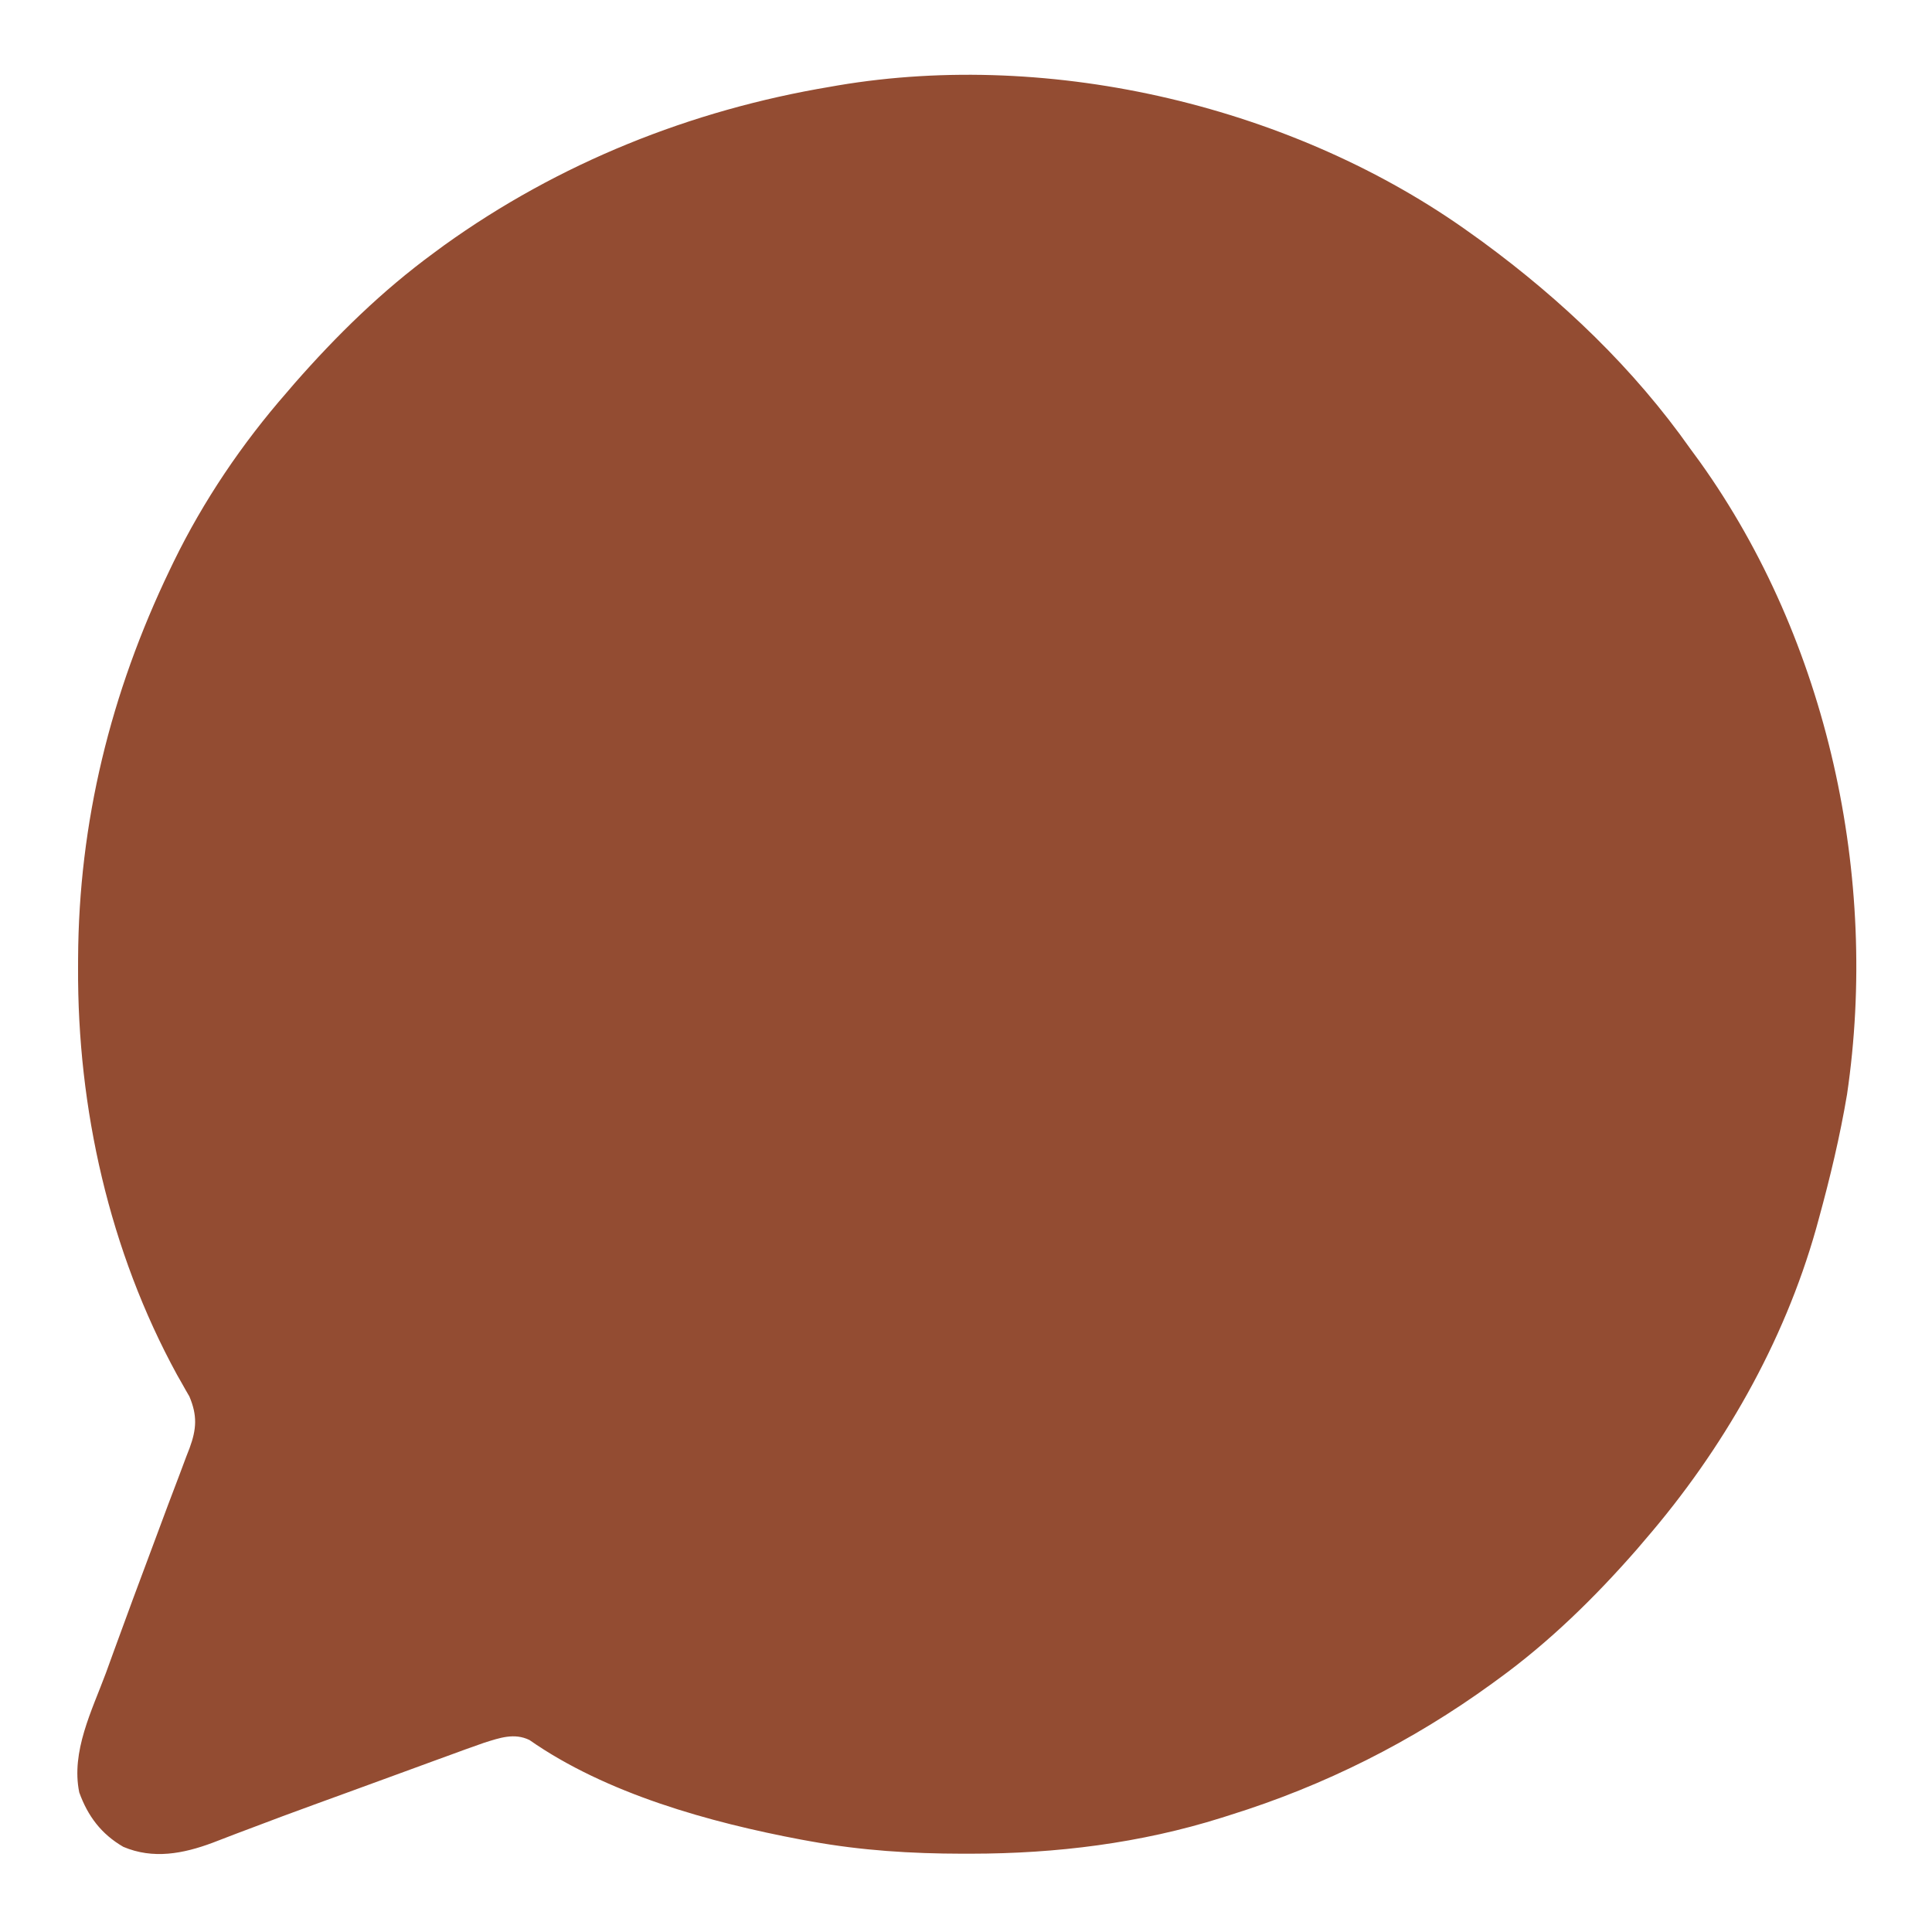 <svg width="512" height="512" viewBox="0 0 512 512" fill="none" xmlns="http://www.w3.org/2000/svg">
<path d="M390 61.999C391.454 63.043 391.454 63.043 392.937 64.108C413.996 79.573 432.925 97.607 448 118.999C448.839 120.146 449.679 121.293 450.519 122.44C484.441 169.889 497.964 232.555 489.481 290.043C487.61 301.165 484.987 312.128 482 322.999C481.758 323.882 481.517 324.766 481.267 325.676C472.699 355.989 456.485 384.252 436 407.999C434.882 409.312 434.882 409.312 433.742 410.651C422.642 423.334 410.651 435.097 397 444.999C396.463 445.391 395.926 445.784 395.373 446.188C374.187 461.563 350.989 473.212 326 480.999C324.898 481.35 324.898 481.35 323.774 481.708C302.238 488.487 279.883 491.231 257.375 491.249C256.603 491.25 255.83 491.25 255.034 491.251C241.509 491.232 228.333 490.414 215 487.999C214.107 487.838 213.213 487.677 212.293 487.511C188.098 482.955 160.7 475.363 140.305 461.116C136.279 459.164 132.399 460.559 128.303 461.846C125.024 462.985 121.765 464.172 118.508 465.374C116.68 466.039 116.68 466.039 114.816 466.717C111.572 467.898 108.331 469.087 105.09 470.278C101.886 471.454 98.679 472.622 95.473 473.792C94.205 474.254 92.938 474.717 91.671 475.18C89.147 476.101 86.623 477.02 84.098 477.937C78.025 480.148 71.965 482.385 65.929 484.694C64.81 485.115 63.691 485.536 62.538 485.969C60.461 486.751 58.389 487.546 56.323 488.358C48.535 491.261 40.589 492.781 32.687 489.436C26.847 486.055 23.259 481.278 21 474.999C18.788 464.182 24.376 453.286 28.062 443.374C28.783 441.392 29.503 439.409 30.22 437.426C33.541 428.277 36.936 419.155 40.351 410.039C41.758 406.278 43.157 402.513 44.557 398.749C45.547 396.102 46.555 393.462 47.565 390.823C48.17 389.206 48.775 387.589 49.379 385.971C49.661 385.248 49.944 384.525 50.235 383.781C52.116 378.674 52.307 375.095 50.187 370.075C49.866 369.521 49.545 368.968 49.215 368.397C48.672 367.431 48.672 367.431 48.119 366.446C47.729 365.762 47.339 365.078 46.937 364.374C28.989 331.544 20.5 293.711 20.687 256.436C20.69 255.657 20.692 254.877 20.694 254.074C20.853 217.891 29.334 183.578 45 150.999C45.337 150.297 45.674 149.595 46.022 148.872C53.938 132.656 64.129 117.585 76 103.999C76.656 103.233 77.312 102.467 77.988 101.679C89.214 88.867 101.253 77.068 115 66.999C115.87 66.357 116.74 65.715 117.637 65.053C148.11 43.168 183.072 29.177 220 22.999C221.013 22.821 221.013 22.821 222.046 22.64C278.917 13.052 343.309 28.307 390 61.999Z" fill="#934C32"/>
</svg>
